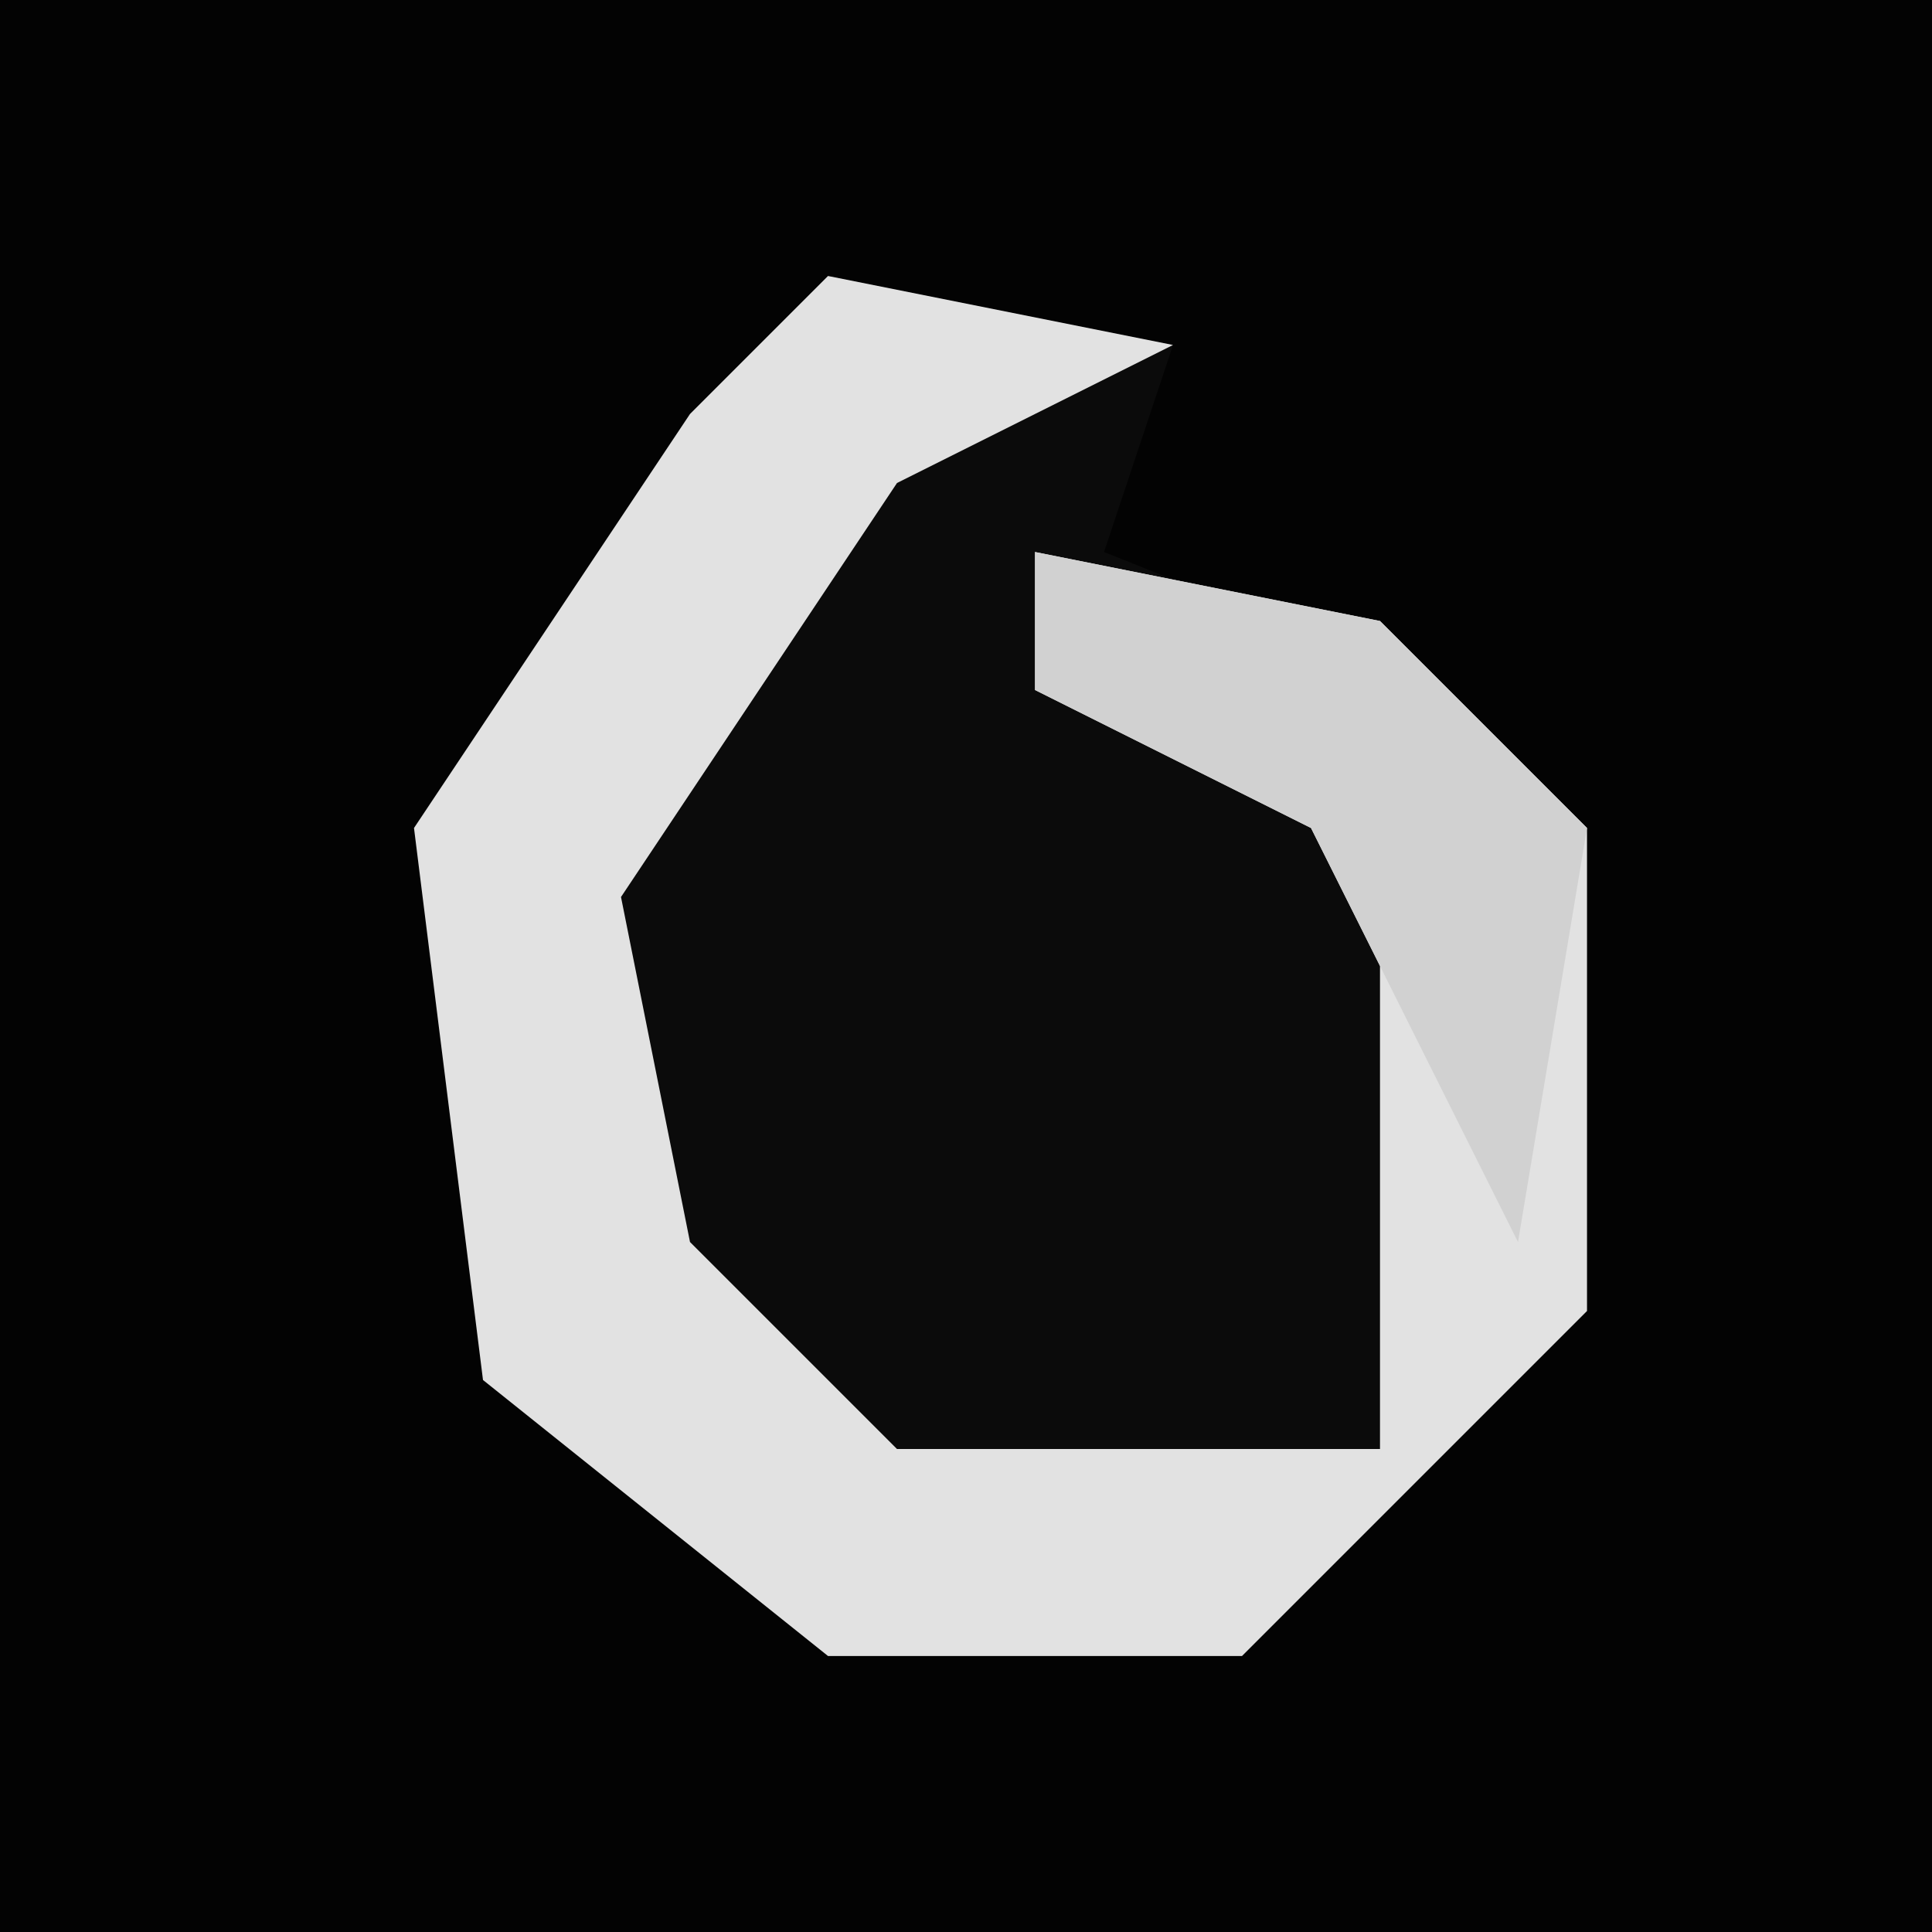 <?xml version="1.0" encoding="UTF-8"?>
<svg version="1.1" xmlns="http://www.w3.org/2000/svg" width="28" height="28">
<path d="M0,0 L28,0 L28,28 L0,28 Z " fill="#030303" transform="translate(0,0)"/>
<path d="M0,0 L5,1 L4,4 L9,6 L11,8 L11,15 L6,20 L0,20 L-5,16 L-6,8 L-2,2 Z " fill="#0B0B0B" transform="translate(12,4)"/>
<path d="M0,0 L5,1 L1,3 L-3,9 L-2,14 L1,17 L8,17 L8,10 L7,8 L3,6 L3,4 L8,5 L11,8 L11,15 L6,20 L0,20 L-5,16 L-6,8 L-2,2 Z " fill="#E2E2E2" transform="translate(12,4)"/>
<path d="M0,0 L5,1 L8,4 L7,10 L5,6 L4,4 L0,2 Z " fill="#D1D1D1" transform="translate(15,8)"/>
</svg>
